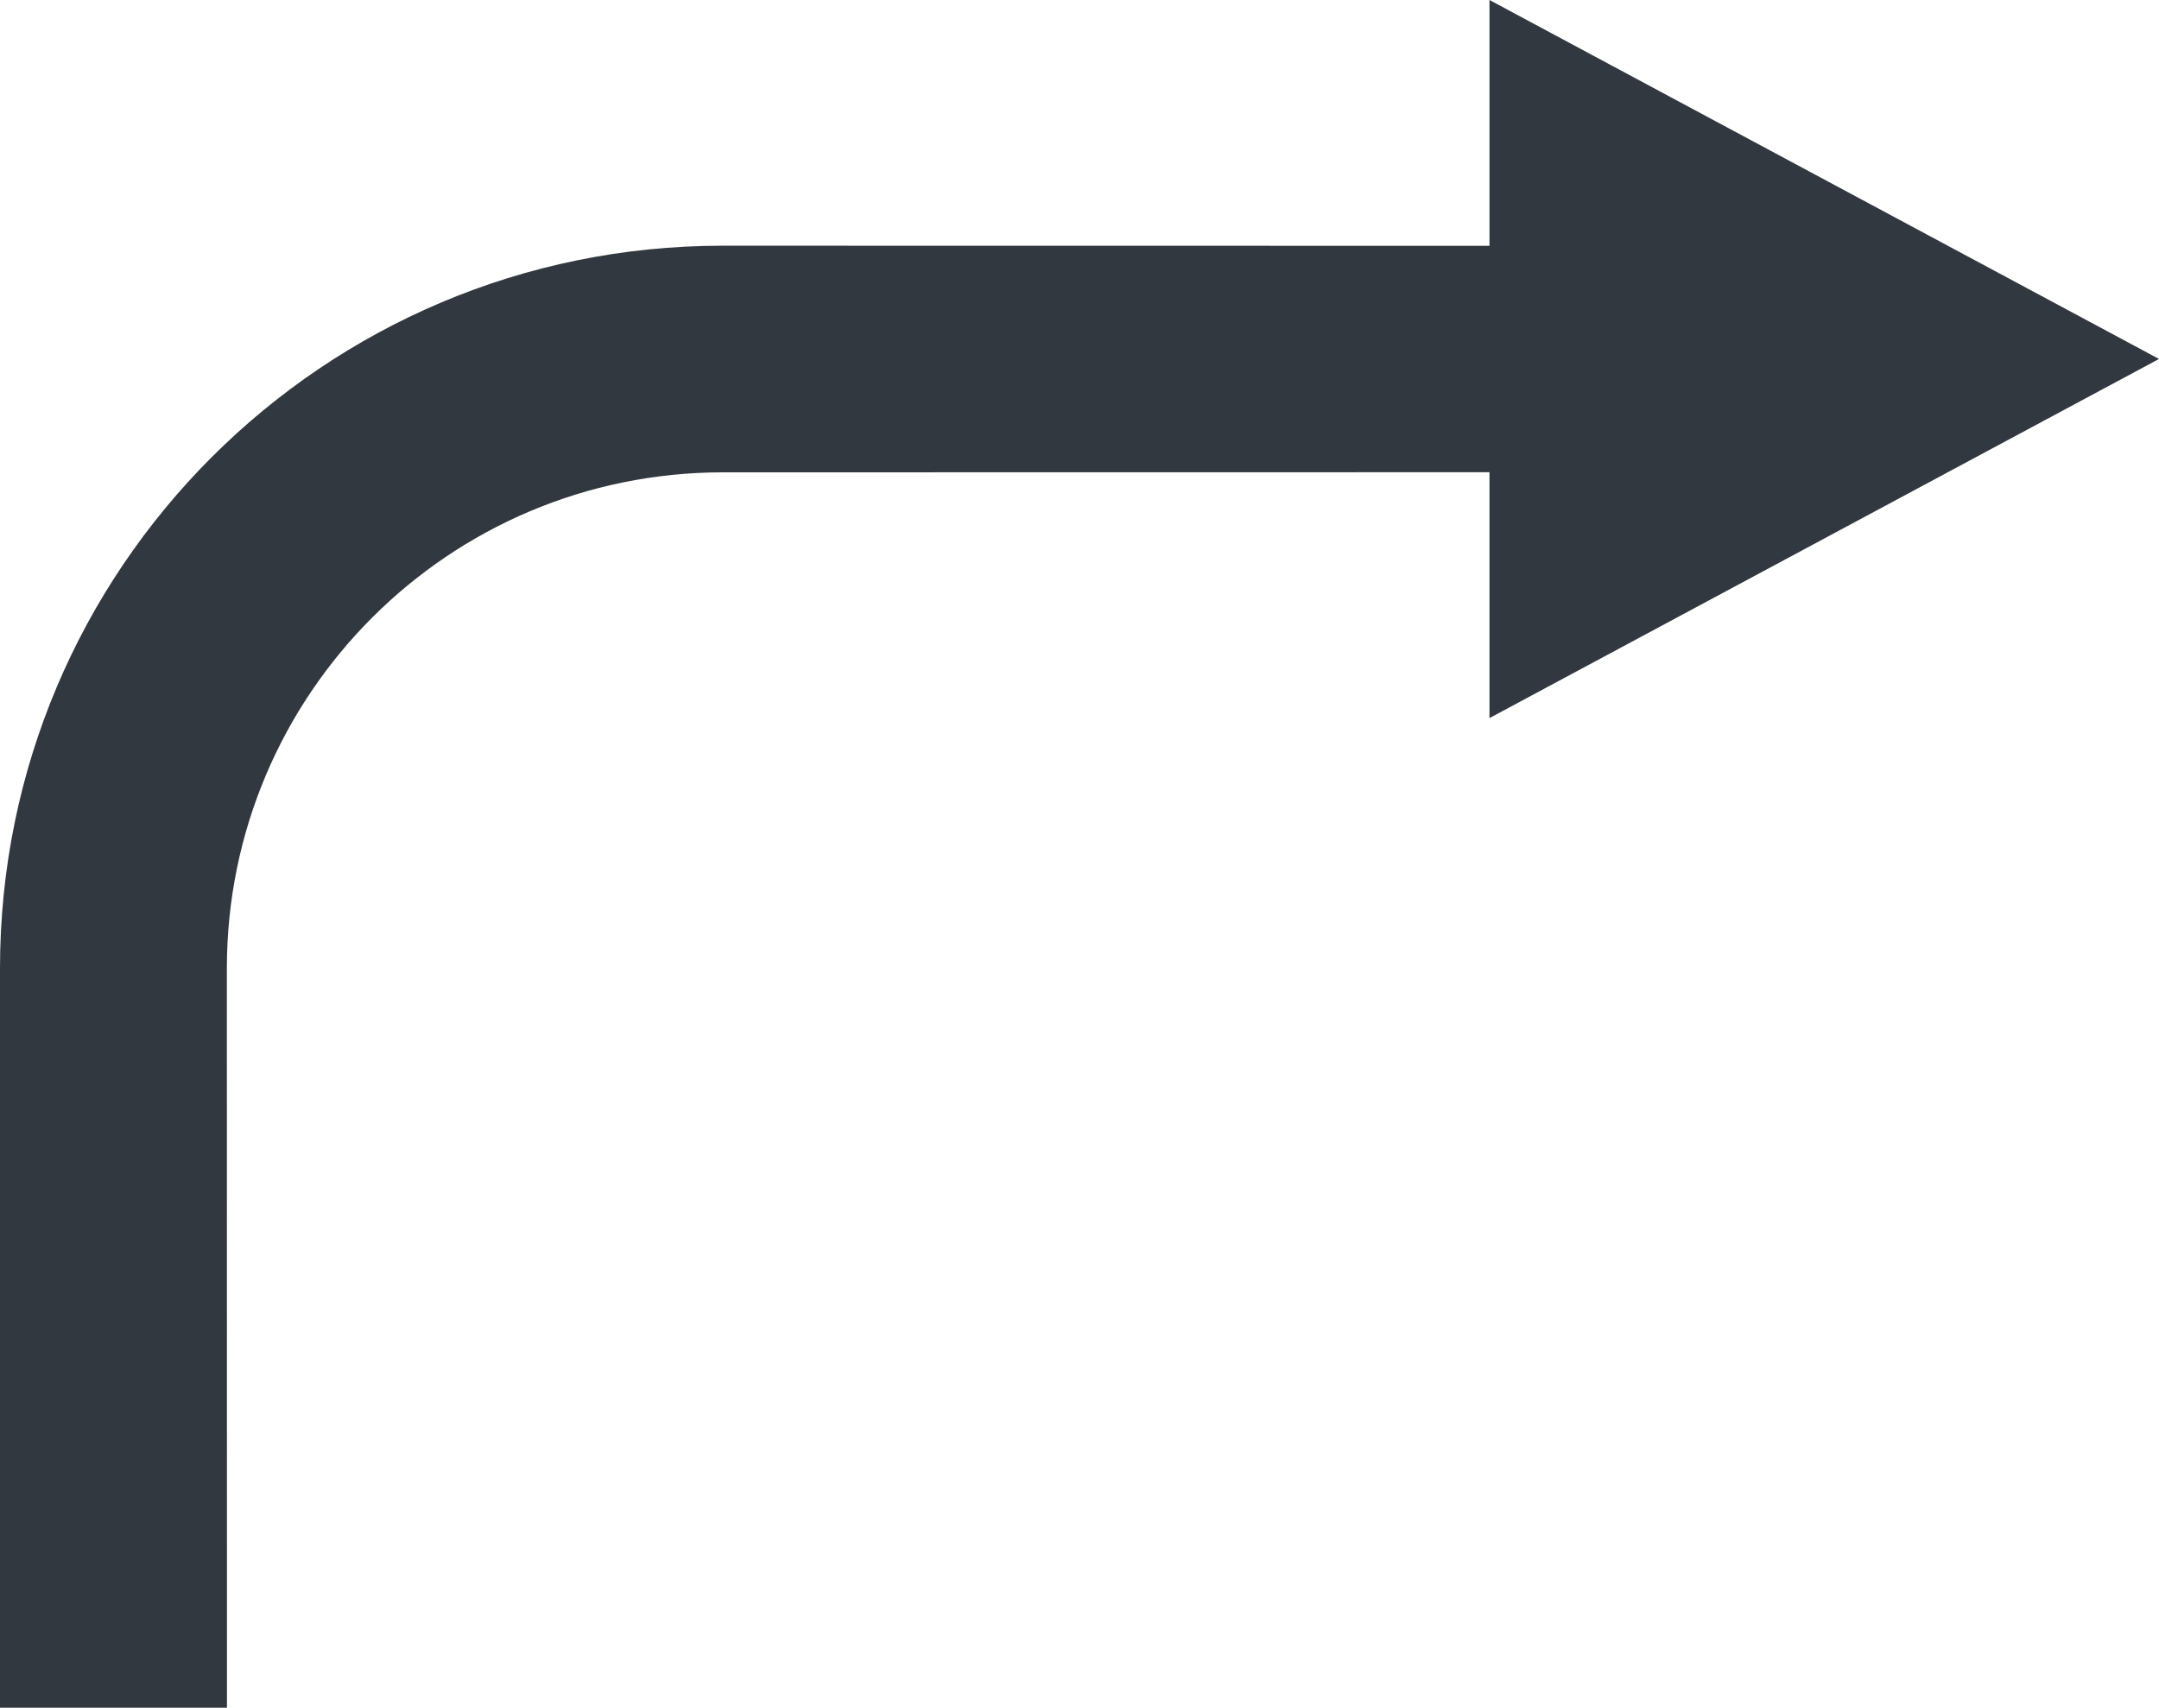 <?xml version="1.0" encoding="iso-8859-1"?>
<!-- Generator: Adobe Illustrator 17.1.0, SVG Export Plug-In . SVG Version: 6.00 Build 0)  -->
<!DOCTYPE svg PUBLIC "-//W3C//DTD SVG 1.1//EN" "http://www.w3.org/Graphics/SVG/1.1/DTD/svg11.dtd">
<svg version="1.1" xmlns="http://www.w3.org/2000/svg" xmlns:xlink="http://www.w3.org/1999/xlink" x="0px" y="0px"
	 viewBox="0 0 1010 798.976" style="enable-background:new 0 0 1010 798.976;" xml:space="preserve">
<g id="arrow-33">
	<path id="arrow-33_1_" style="fill:#32383F;" d="M1010,167.947L696.792,0v115.006l-358.827-0.049
		C151.278,114.957,0,266.259,0,453.046v345.929h106.179l-0.05-345.929c0-128.125,103.86-232.059,232.034-232.059l358.629-0.049
		v115.031L1010,167.947z"/>
</g>
<g id="Layer_1">
</g>
</svg>
